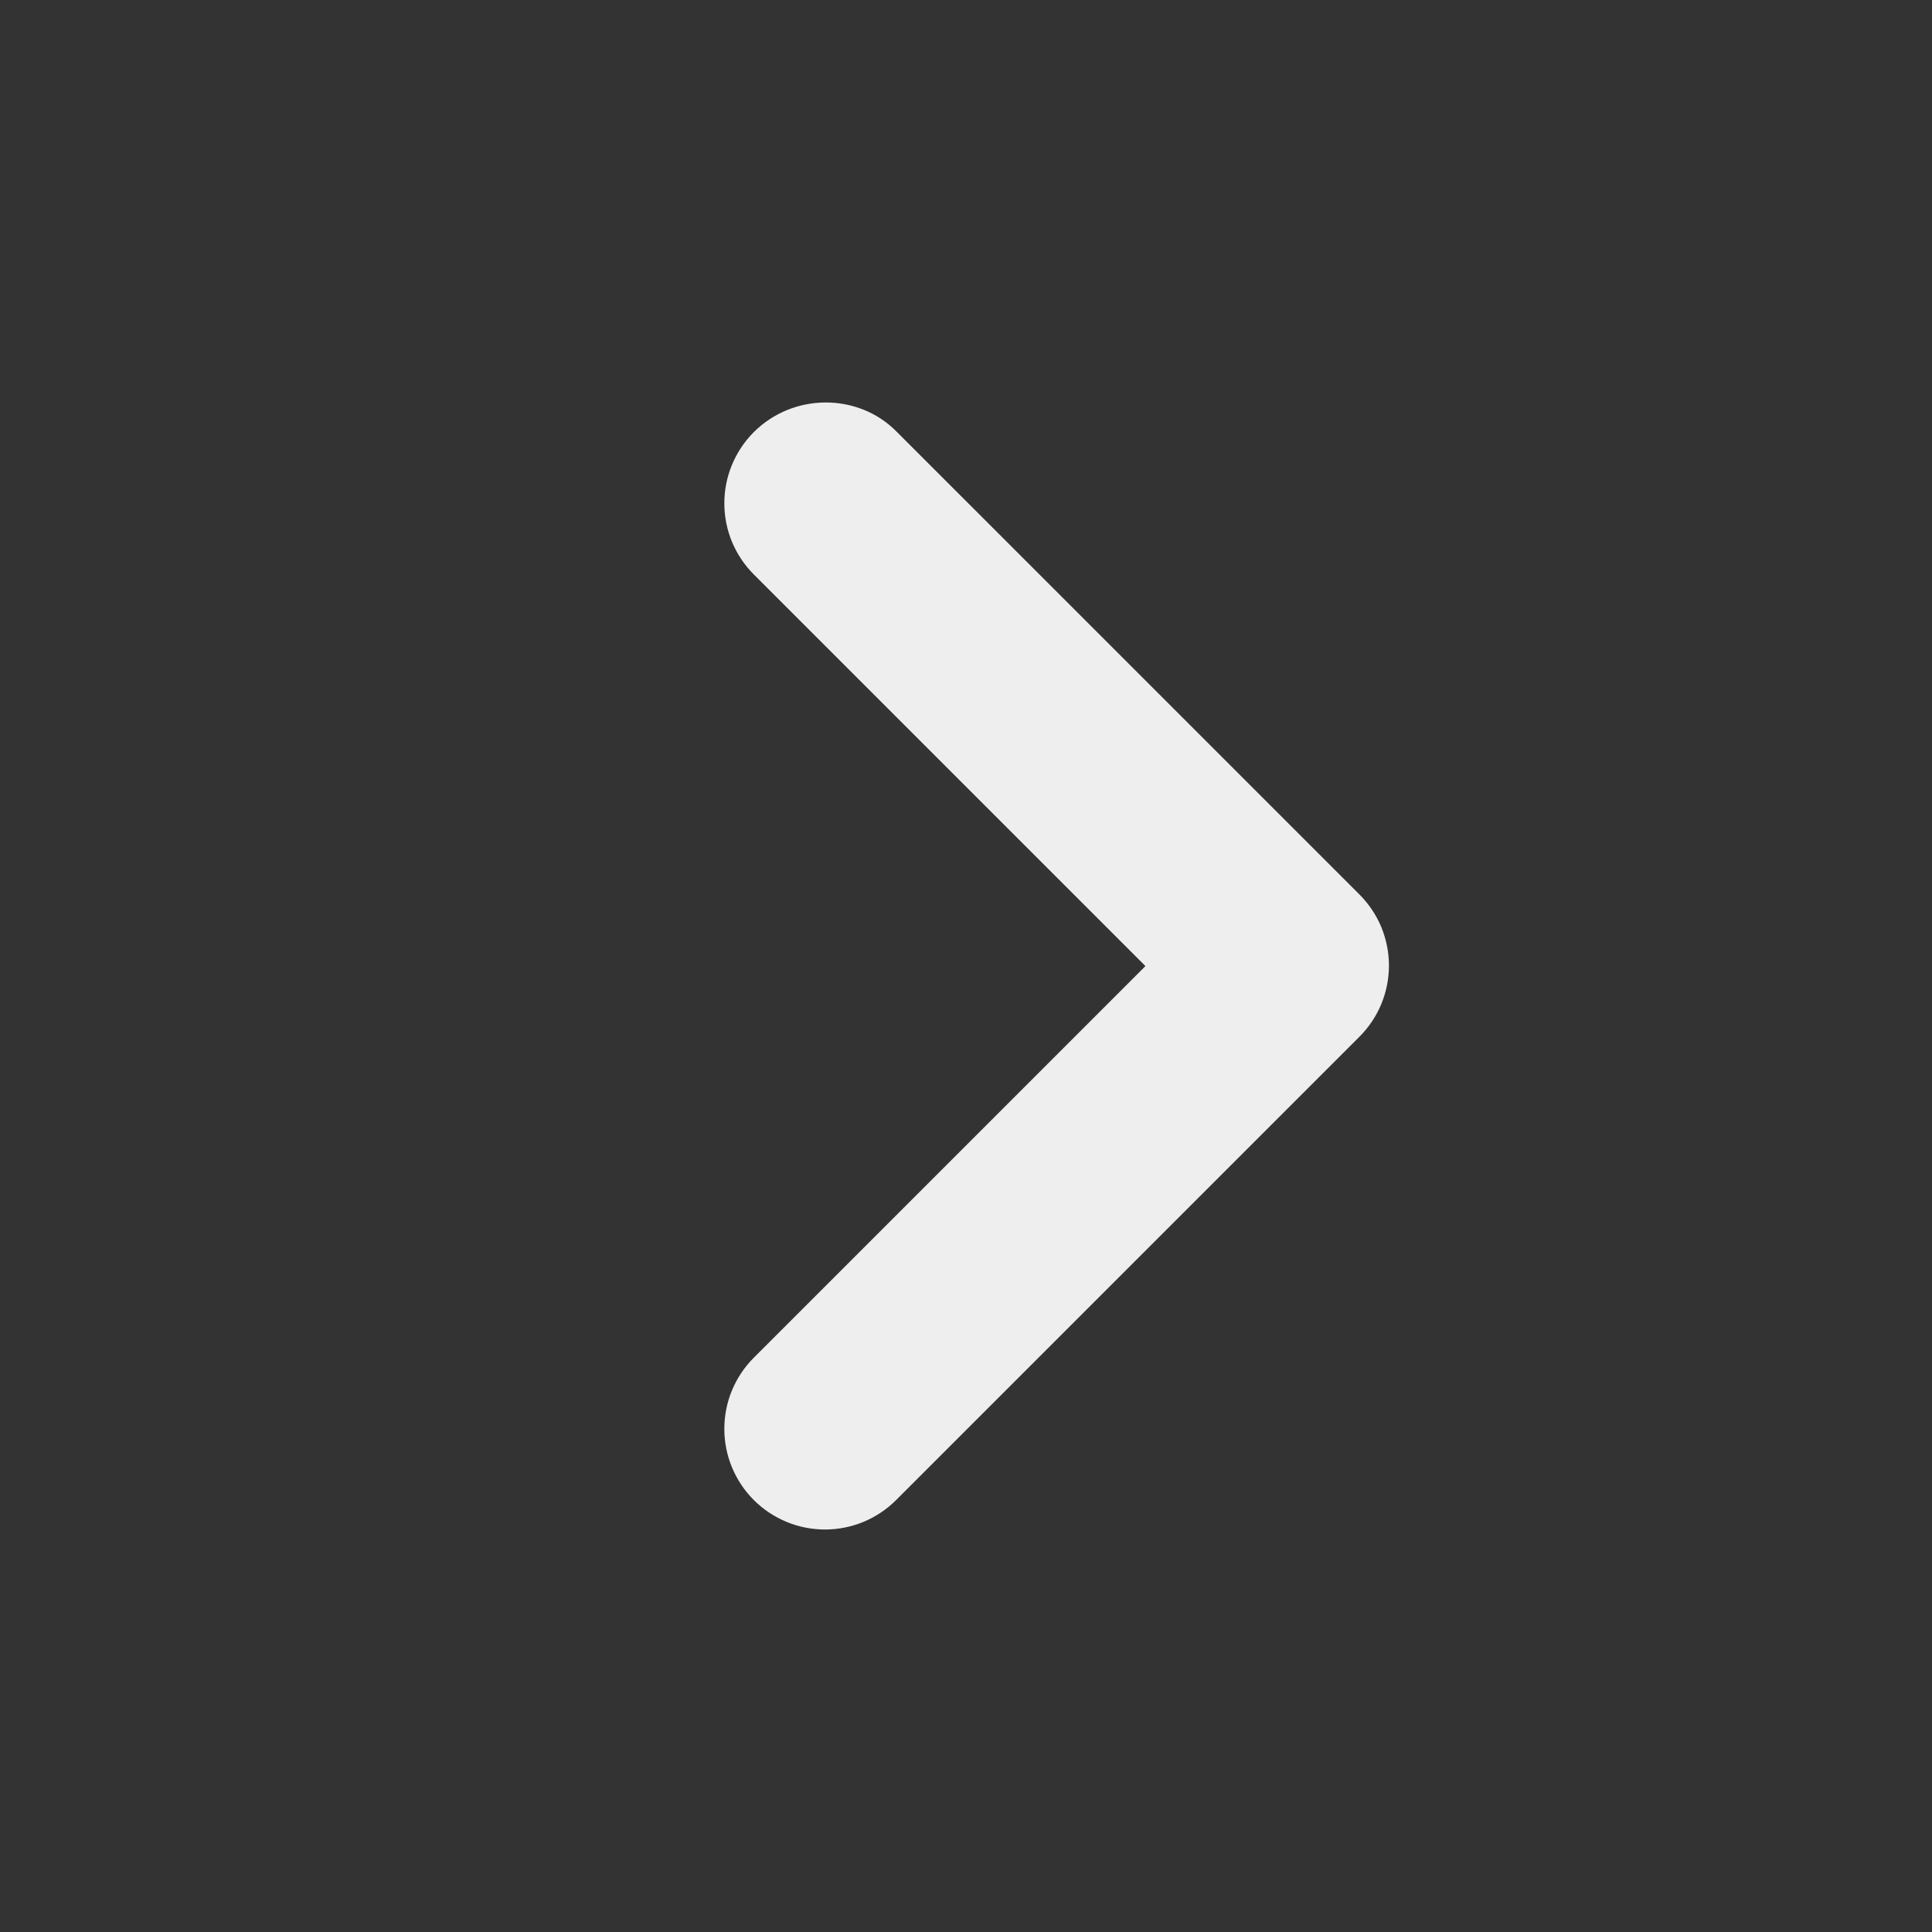 <svg width="24" height="24" viewBox="0 0 24 24" fill="none" xmlns="http://www.w3.org/2000/svg">
<rect x="0" y="0" width="24" height="24" fill="#333333" stroke="none"/>
<path d="M9.364 5.368C9.248 5.484 9.156 5.622 9.093 5.774C9.03 5.925 8.998 6.088 8.998 6.252C8.998 6.416 9.03 6.579 9.093 6.731C9.156 6.882 9.248 7.02 9.364 7.136L14.229 12.001L9.364 16.866C9.248 16.982 9.156 17.12 9.093 17.271C9.03 17.423 8.998 17.586 8.998 17.75C8.998 17.914 9.03 18.077 9.093 18.228C9.156 18.38 9.248 18.518 9.364 18.634C9.48 18.75 9.618 18.842 9.77 18.905C9.921 18.968 10.084 19 10.248 19C10.412 19 10.575 18.968 10.727 18.905C10.878 18.842 11.016 18.75 11.132 18.634L16.887 12.879C17.003 12.763 17.096 12.625 17.159 12.473C17.221 12.322 17.254 12.159 17.254 11.995C17.254 11.831 17.221 11.668 17.159 11.516C17.096 11.365 17.003 11.227 16.887 11.111L11.132 5.356C10.656 4.879 9.853 4.879 9.364 5.368Z" fill="#EEEEEE"/>
</svg>
